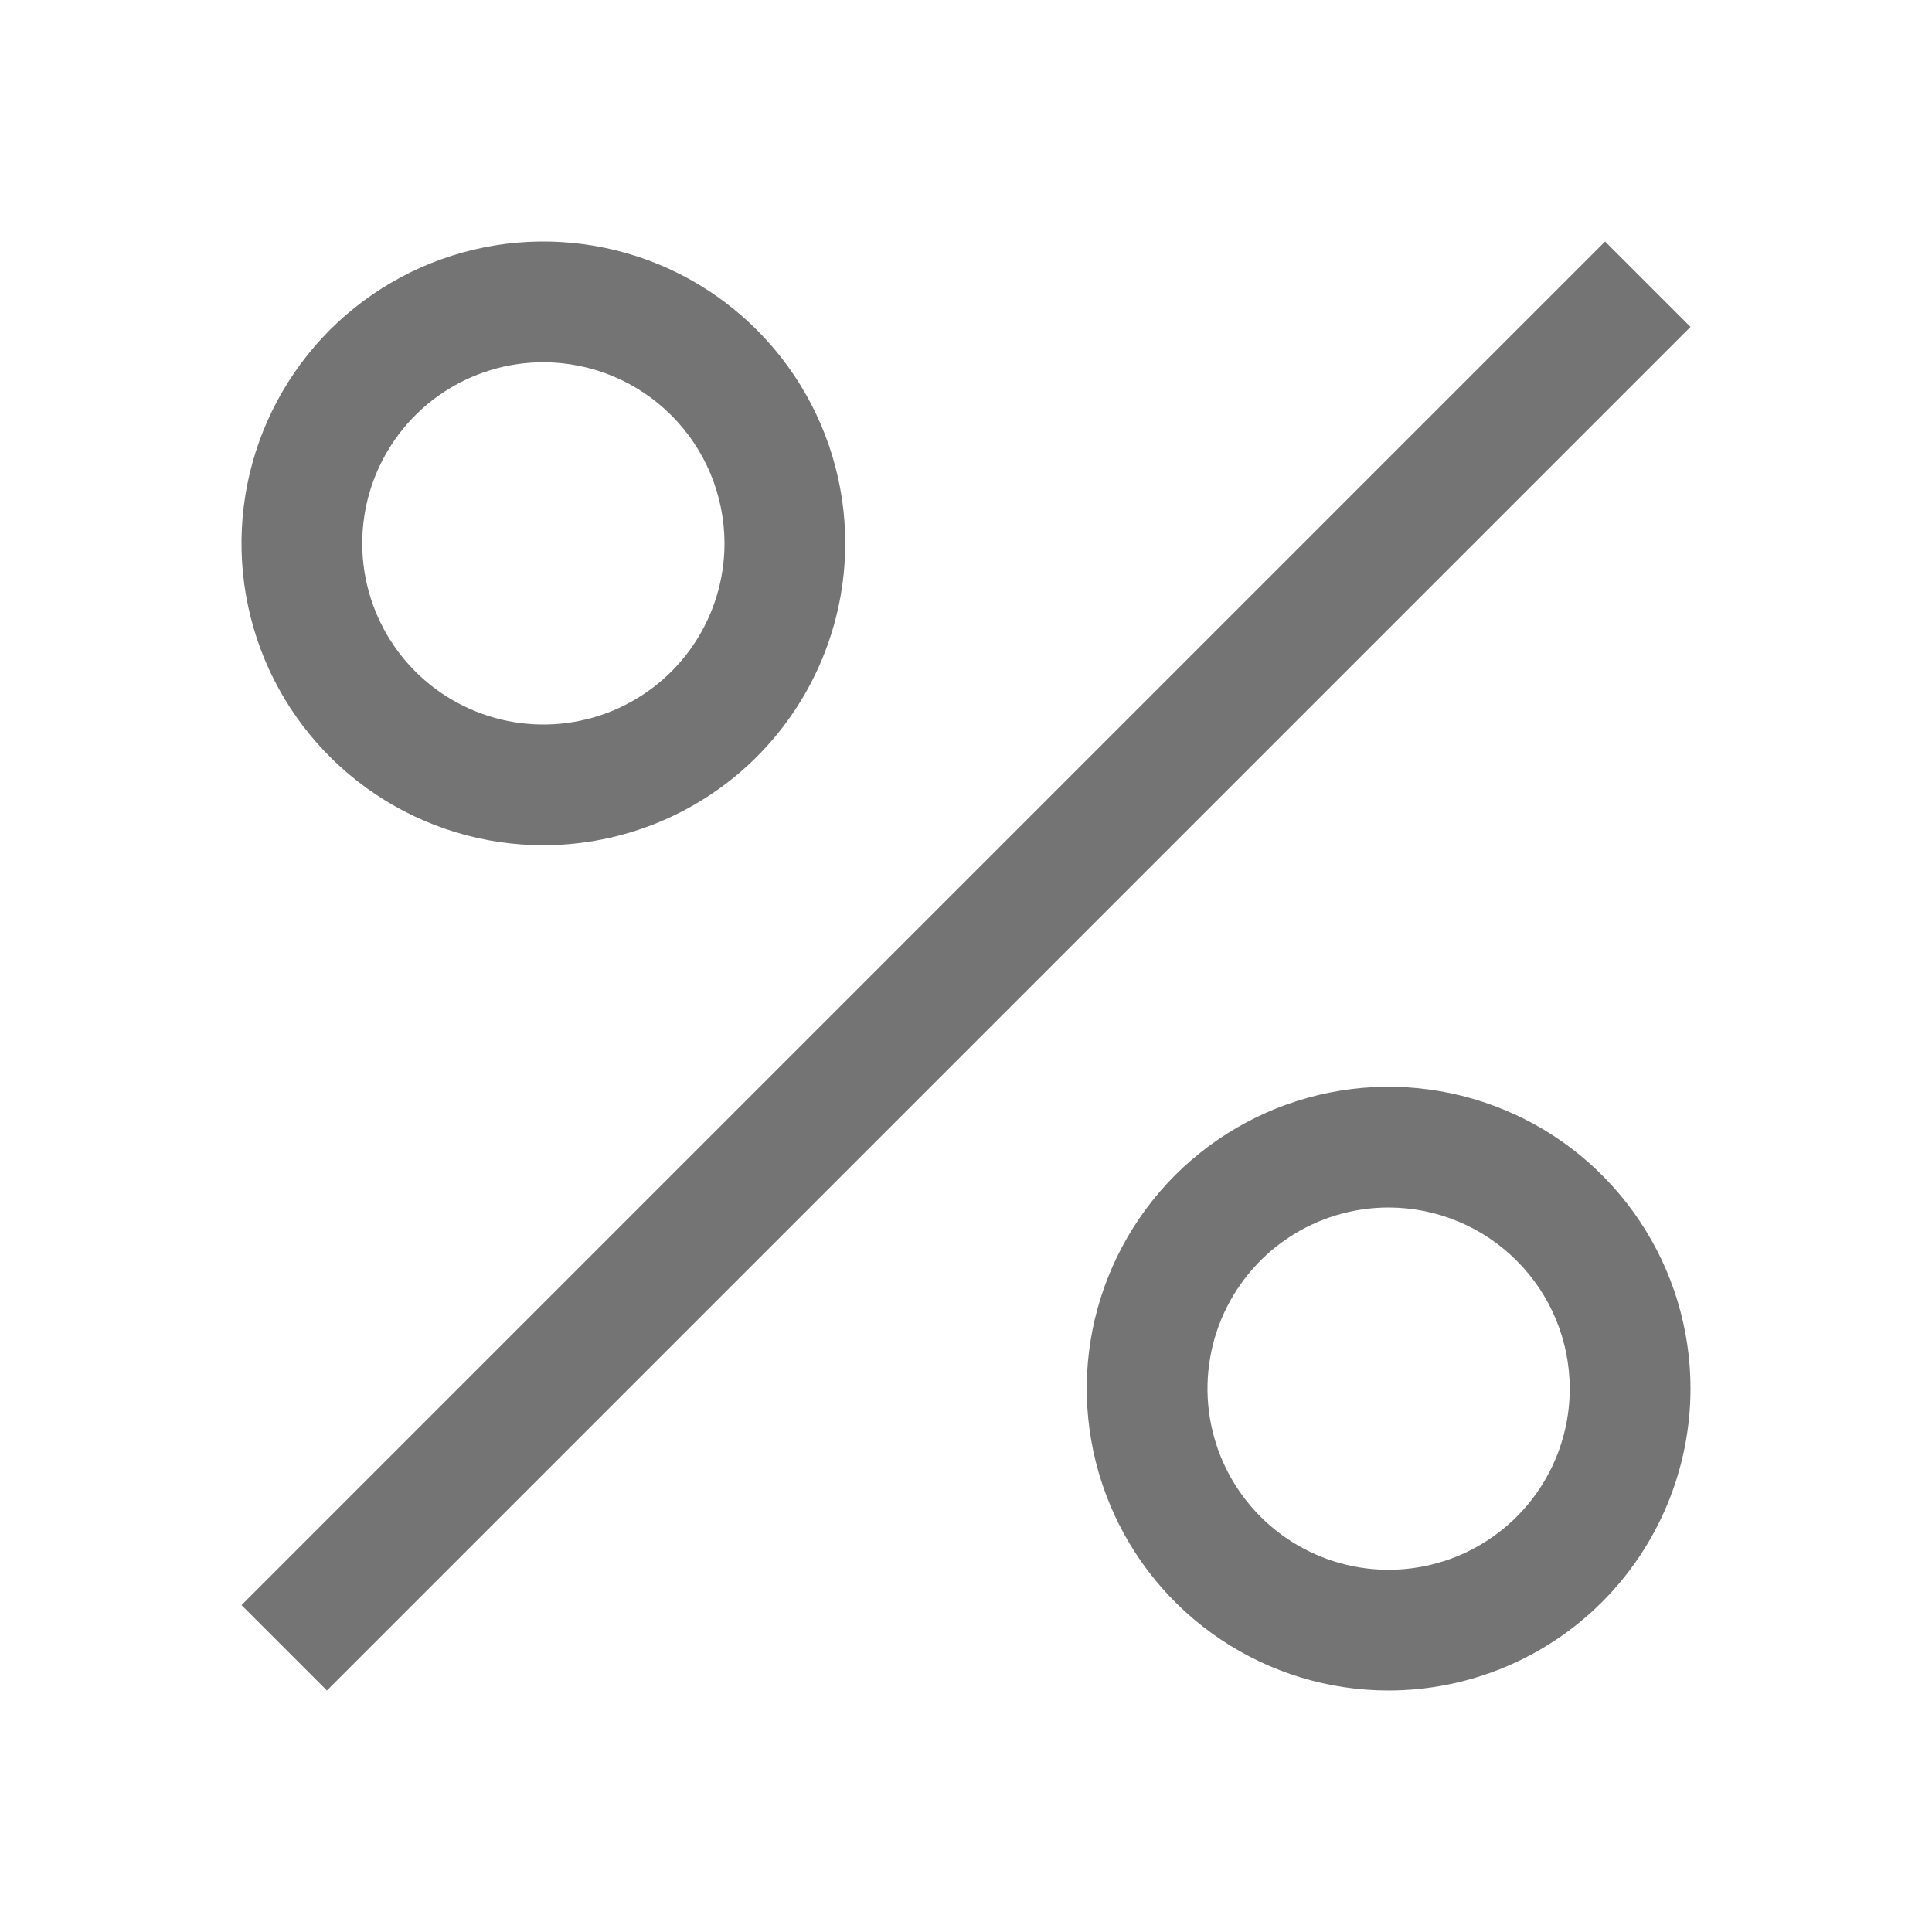 <svg width="24" height="24" viewBox="0 0 24 24" fill="none" xmlns="http://www.w3.org/2000/svg">
<path d="M6.75 10.5C6.008 10.5 5.283 10.28 4.667 9.868C4.05 9.456 3.569 8.87 3.285 8.185C3.002 7.5 2.927 6.746 3.072 6.018C3.217 5.291 3.574 4.623 4.098 4.098C4.623 3.574 5.291 3.217 6.018 3.072C6.746 2.927 7.5 3.002 8.185 3.285C8.87 3.569 9.456 4.05 9.868 4.667C10.28 5.283 10.5 6.008 10.5 6.75C10.499 7.744 10.104 8.698 9.401 9.401C8.698 10.104 7.744 10.499 6.75 10.5ZM6.75 4.5C6.305 4.5 5.87 4.632 5.5 4.879C5.13 5.126 4.842 5.478 4.671 5.889C4.501 6.3 4.456 6.753 4.543 7.189C4.63 7.625 4.844 8.026 5.159 8.341C5.474 8.656 5.875 8.87 6.311 8.957C6.748 9.044 7.2 8.999 7.611 8.829C8.022 8.658 8.374 8.37 8.621 8C8.868 7.63 9 7.195 9 6.75C8.999 6.153 8.762 5.582 8.34 5.16C7.919 4.738 7.347 4.501 6.75 4.5ZM3 19.939L19.939 3L21 4.061L4.061 21L3 19.939ZM17.25 21C16.508 21 15.783 20.78 15.167 20.368C14.55 19.956 14.069 19.37 13.786 18.685C13.502 18 13.427 17.246 13.572 16.518C13.717 15.791 14.074 15.123 14.598 14.598C15.123 14.074 15.791 13.717 16.518 13.572C17.246 13.427 18 13.502 18.685 13.786C19.37 14.069 19.956 14.55 20.368 15.167C20.78 15.783 21 16.508 21 17.25C20.999 18.244 20.604 19.198 19.901 19.901C19.198 20.604 18.244 20.999 17.25 21ZM17.25 15C16.805 15 16.37 15.132 16 15.379C15.63 15.626 15.342 15.978 15.171 16.389C15.001 16.8 14.956 17.253 15.043 17.689C15.13 18.125 15.344 18.526 15.659 18.841C15.974 19.156 16.375 19.37 16.811 19.457C17.247 19.544 17.7 19.499 18.111 19.329C18.522 19.158 18.874 18.87 19.121 18.5C19.368 18.13 19.5 17.695 19.5 17.25C19.499 16.653 19.262 16.081 18.84 15.66C18.419 15.238 17.847 15.001 17.25 15Z" fill="#747475"/>
</svg>

